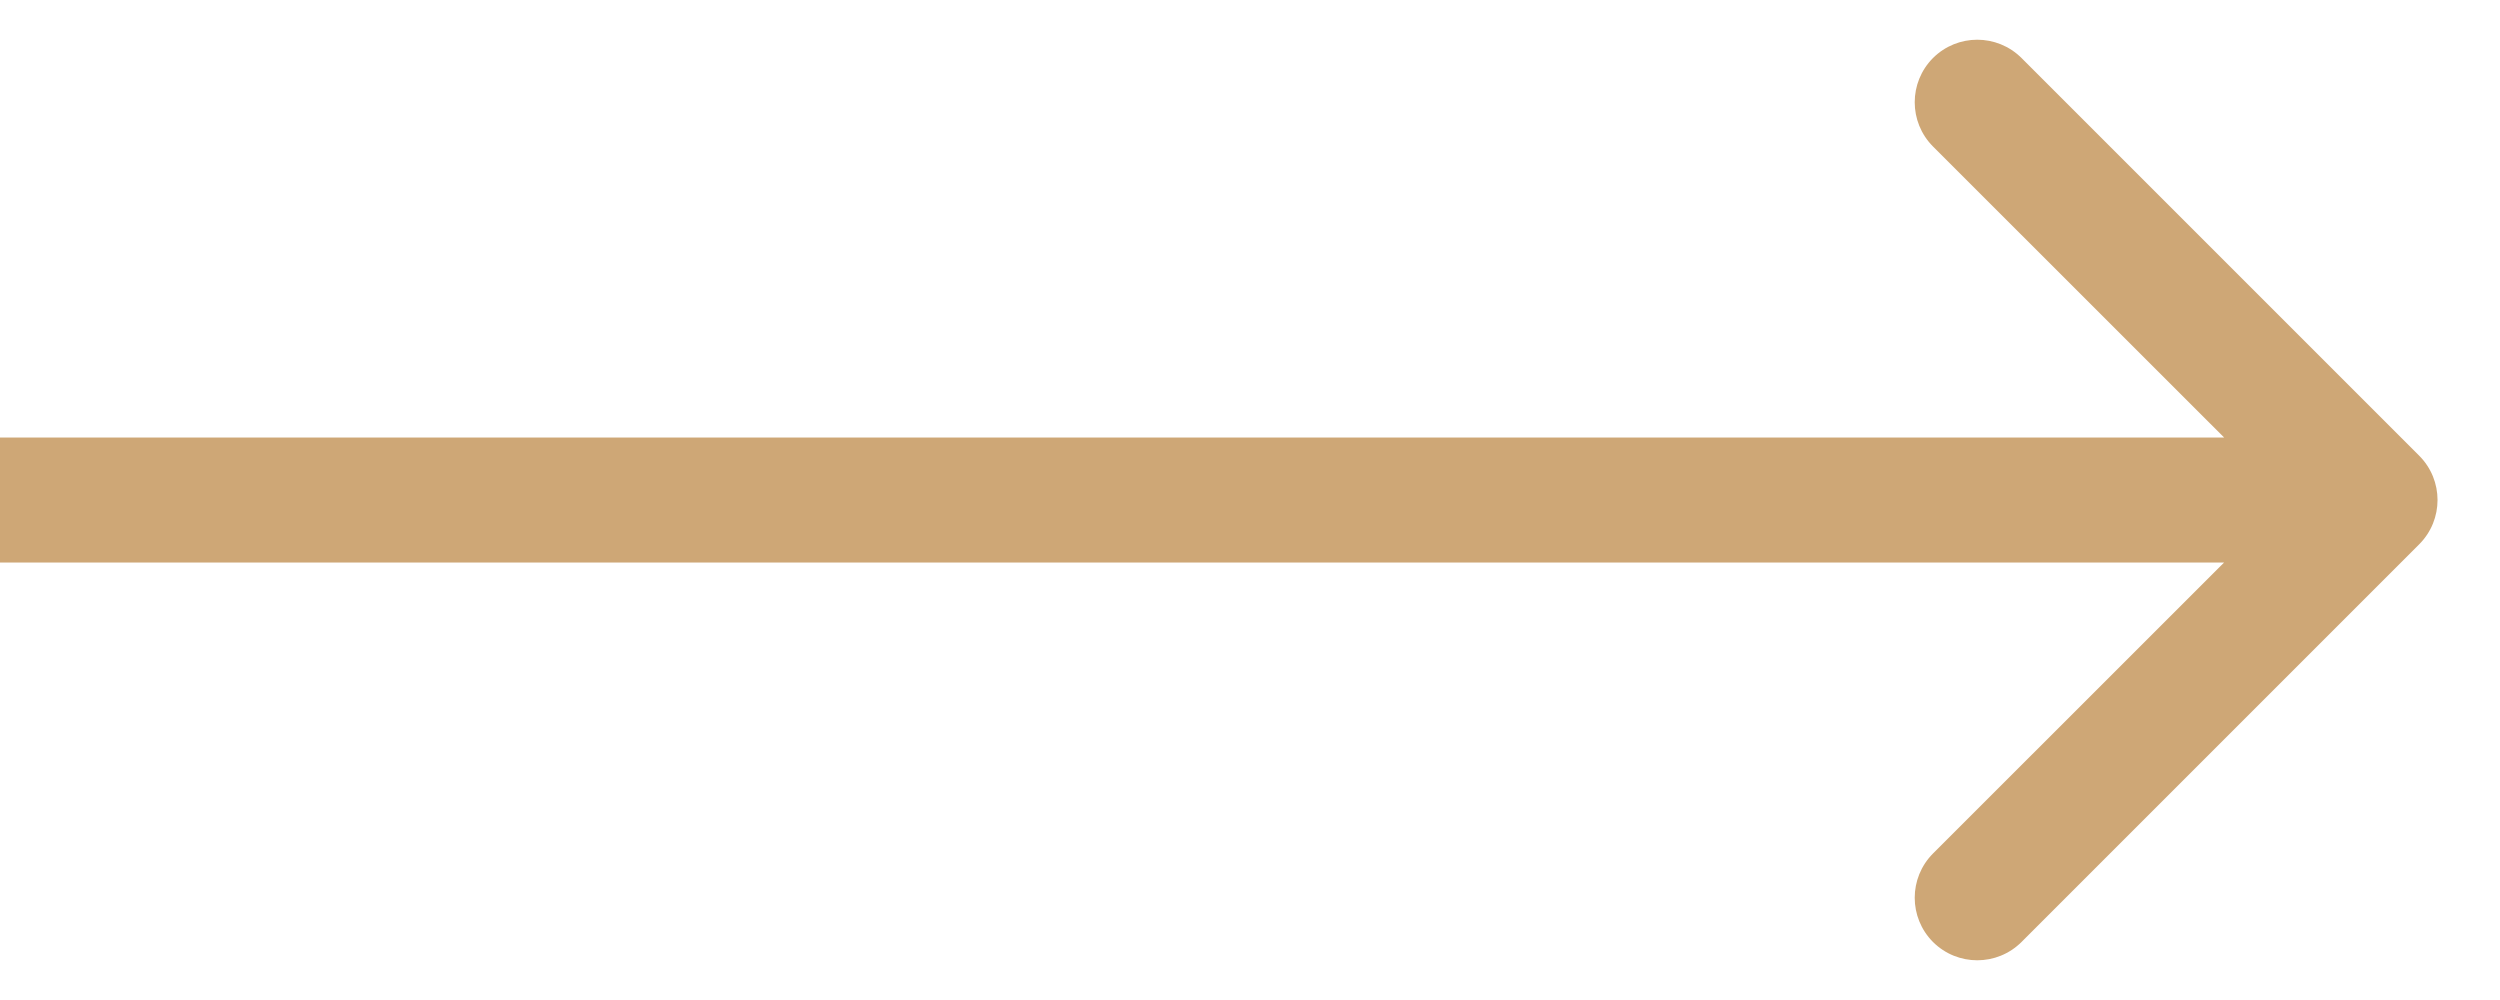 <svg width="20" height="8" viewBox="0 0 20 8" fill="none" xmlns="http://www.w3.org/2000/svg">
<path d="M19.354 4.354C19.549 4.158 19.549 3.842 19.354 3.646L16.172 0.464C15.976 0.269 15.66 0.269 15.464 0.464C15.269 0.66 15.269 0.976 15.464 1.172L18.293 4L15.464 6.828C15.269 7.024 15.269 7.34 15.464 7.536C15.66 7.731 15.976 7.731 16.172 7.536L19.354 4.354ZM-4.37114e-08 4.5L19 4.5L19 3.5L4.37114e-08 3.5L-4.37114e-08 4.5Z" fill="#CEA776"/>
</svg>
